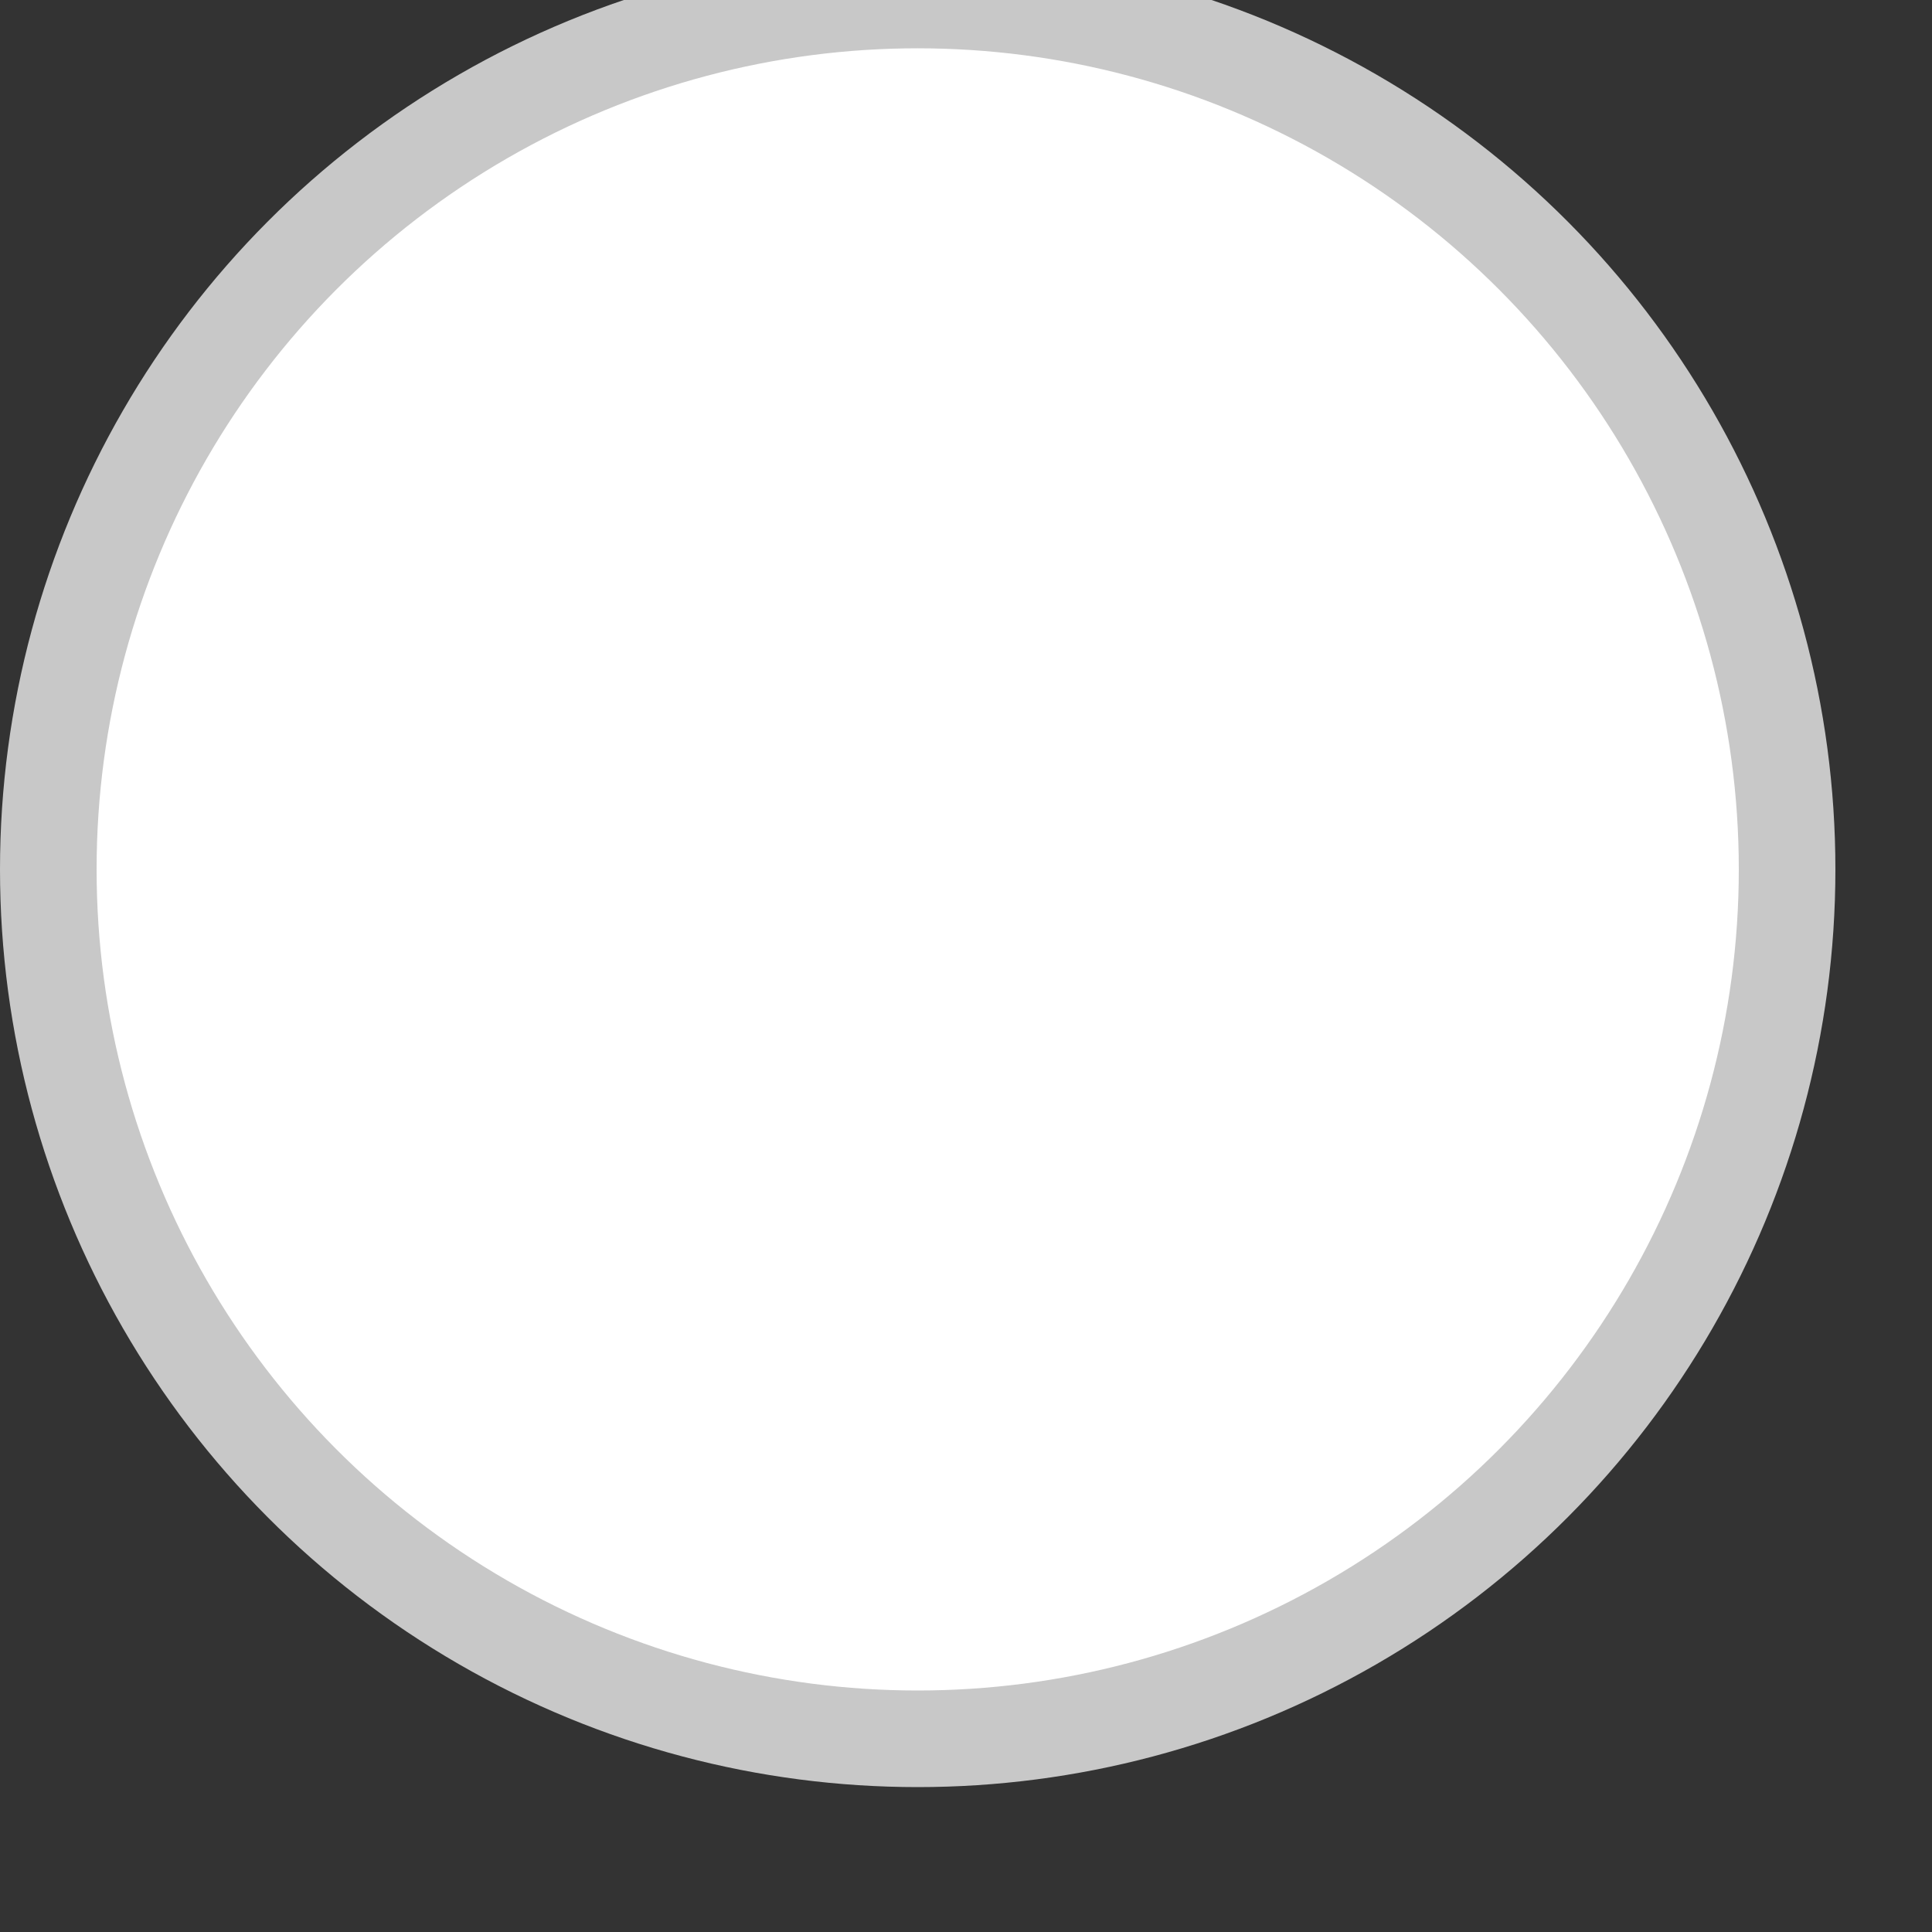 <svg xmlns="http://www.w3.org/2000/svg" width="20" height="20">
    <rect width="100%" height="100%" fill="#333333" stroke="none"/>
    <circle cx="9.5" cy="9" r="9" style="fill:white;stroke:rgb(200,200,200);stroke-width:1px" />
</svg>